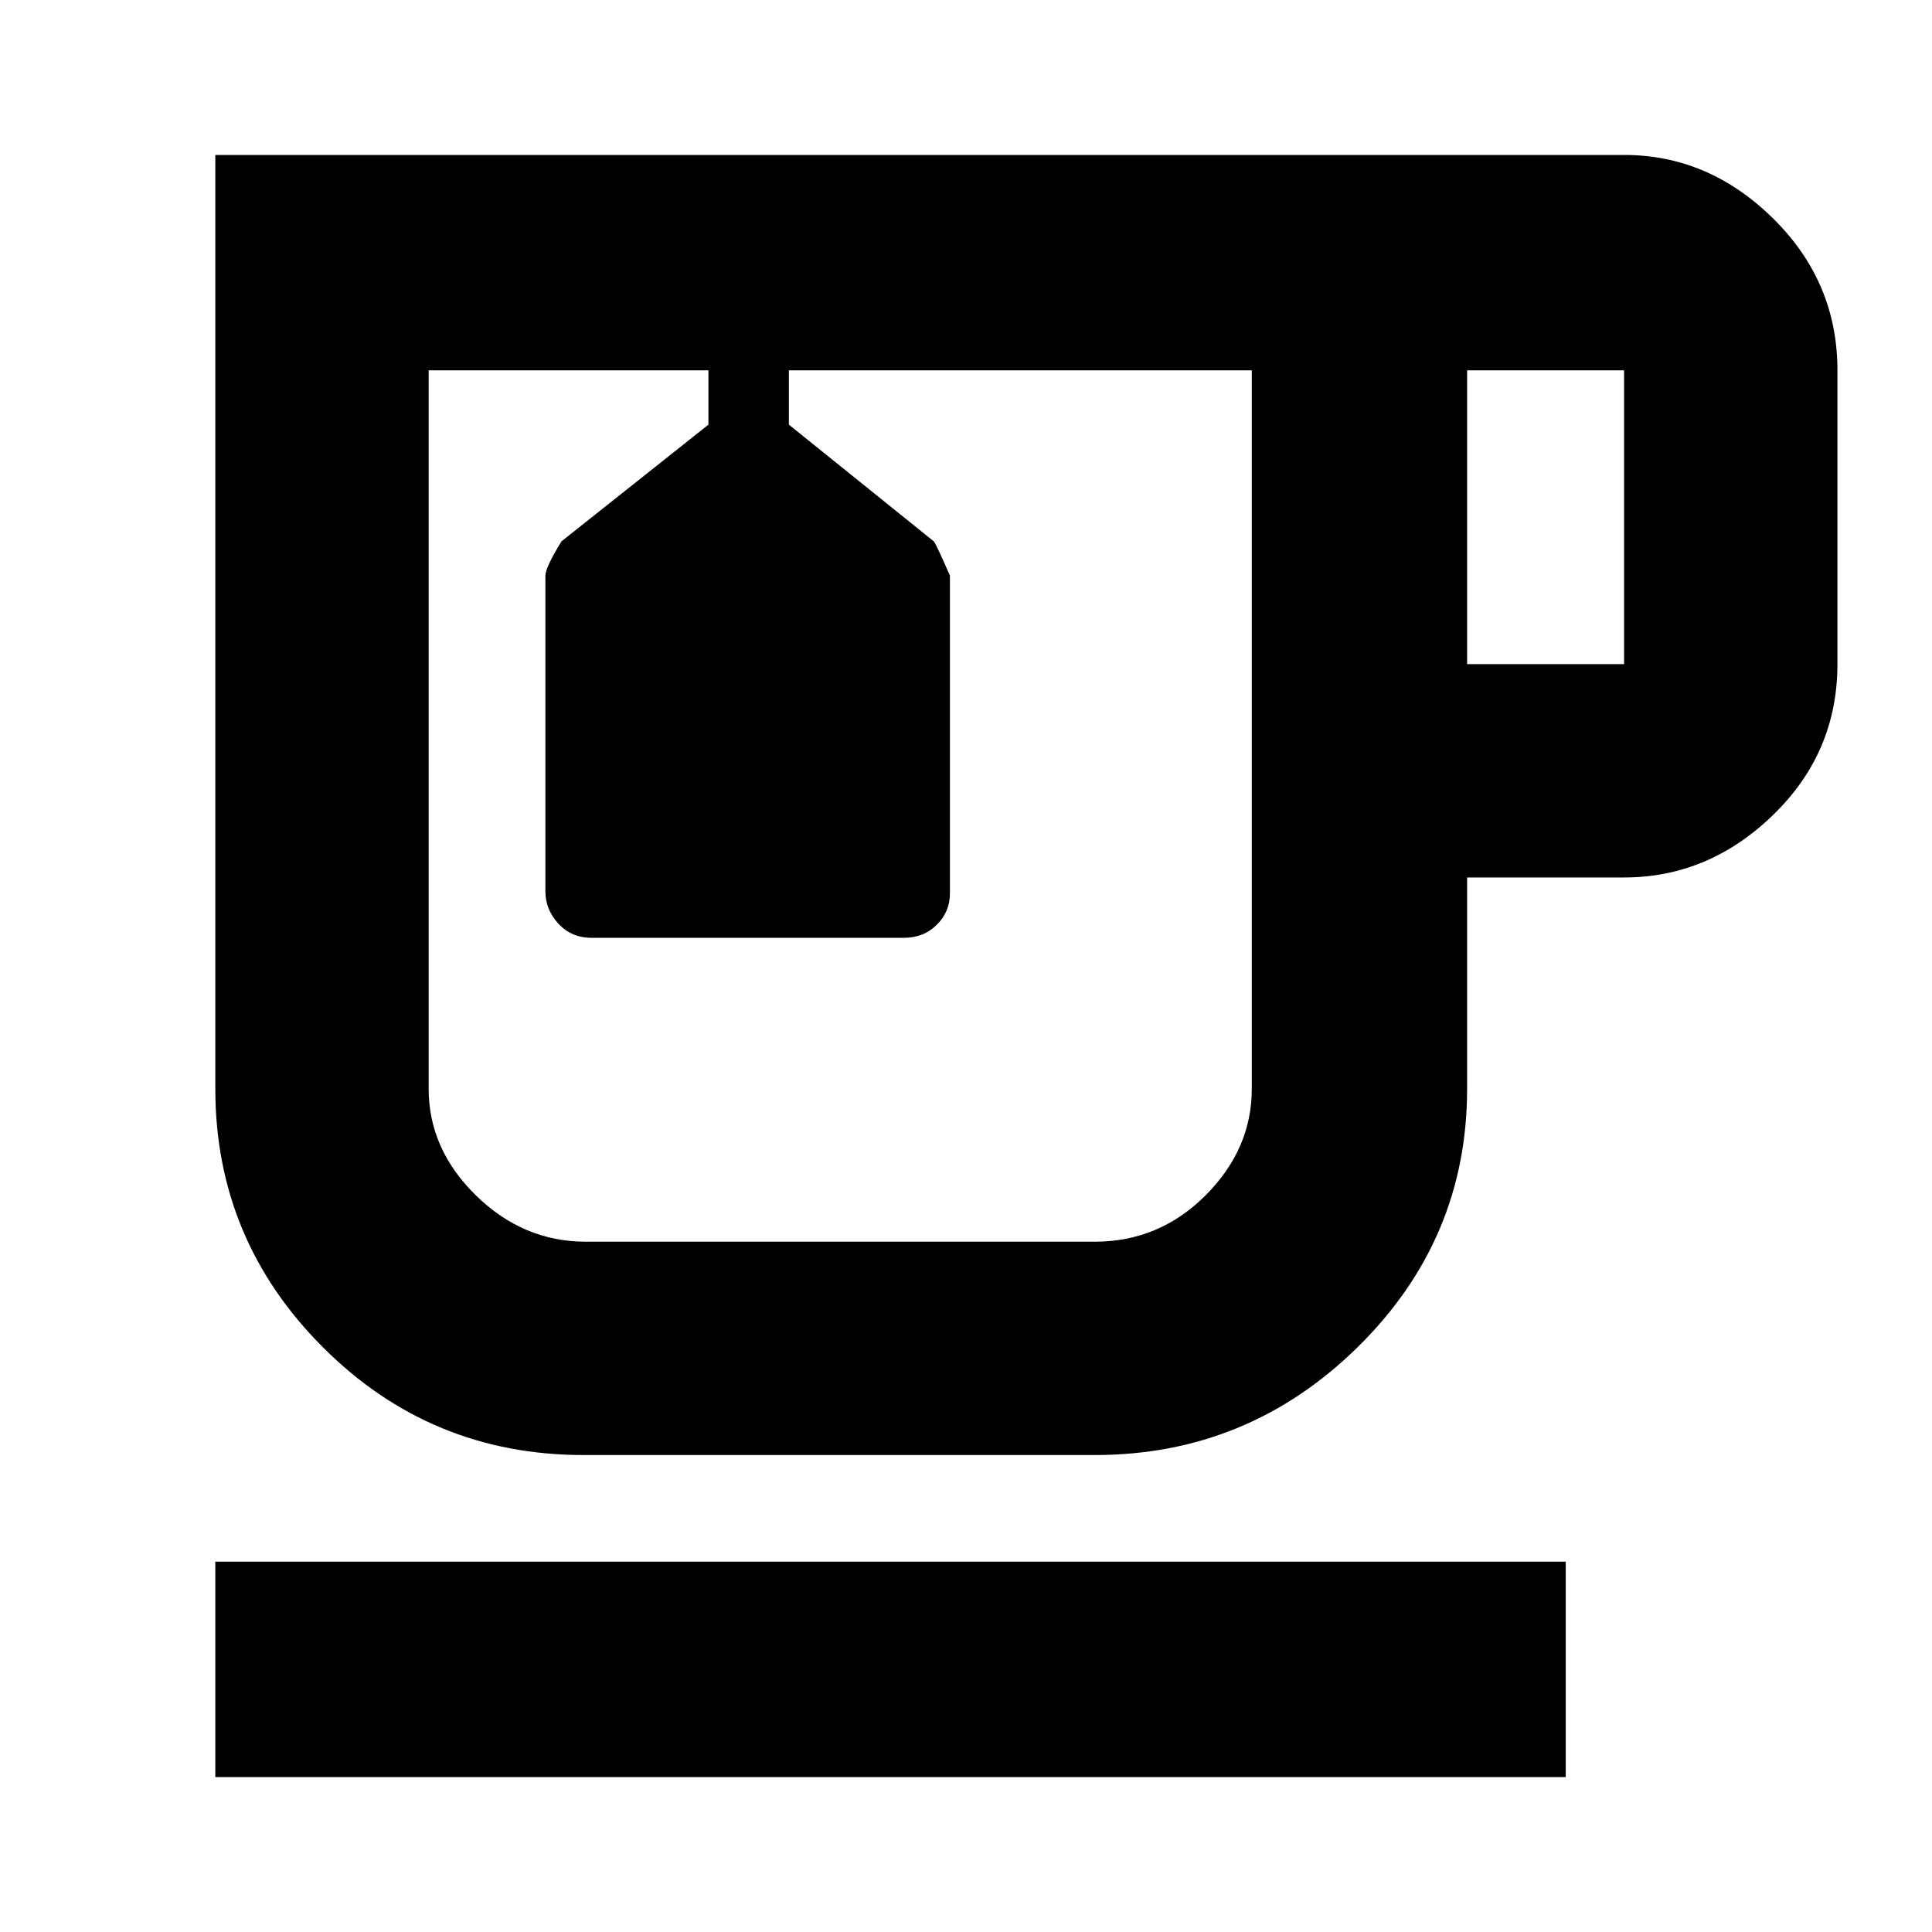<svg xmlns="http://www.w3.org/2000/svg" height="40" width="40"><path d="M4.458 36.792V32.333H32.417V36.792ZM12.083 30.125Q8.917 30.125 6.688 27.896Q4.458 25.667 4.458 22.542V3.208H33.625Q35.375 3.208 36.708 4.521Q38.042 5.833 38.042 7.667V13.75Q38.042 15.583 36.708 16.875Q35.375 18.167 33.625 18.167H30.375V22.542Q30.375 25.667 28.104 27.896Q25.833 30.125 22.667 30.125ZM30.375 13.75H33.625Q33.625 13.75 33.625 13.75Q33.625 13.75 33.625 13.75V7.667Q33.625 7.667 33.625 7.667Q33.625 7.667 33.625 7.667H30.375ZM12.125 25.708H22.667Q24 25.708 24.958 24.75Q25.917 23.792 25.917 22.542V7.667H16.333V8.792L19.333 11.208Q19.375 11.25 19.667 11.917V18.5Q19.667 18.875 19.396 19.146Q19.125 19.417 18.708 19.417H12.25Q11.833 19.417 11.562 19.125Q11.292 18.833 11.292 18.458V11.917Q11.292 11.75 11.625 11.208L14.667 8.792V7.667H8.875V22.542Q8.875 23.792 9.854 24.75Q10.833 25.708 12.125 25.708ZM17.417 16.667Q17.417 16.667 17.417 16.667Q17.417 16.667 17.417 16.667Q17.417 16.667 17.417 16.667Q17.417 16.667 17.417 16.667ZM14.667 7.667H16.333Z"/></svg>